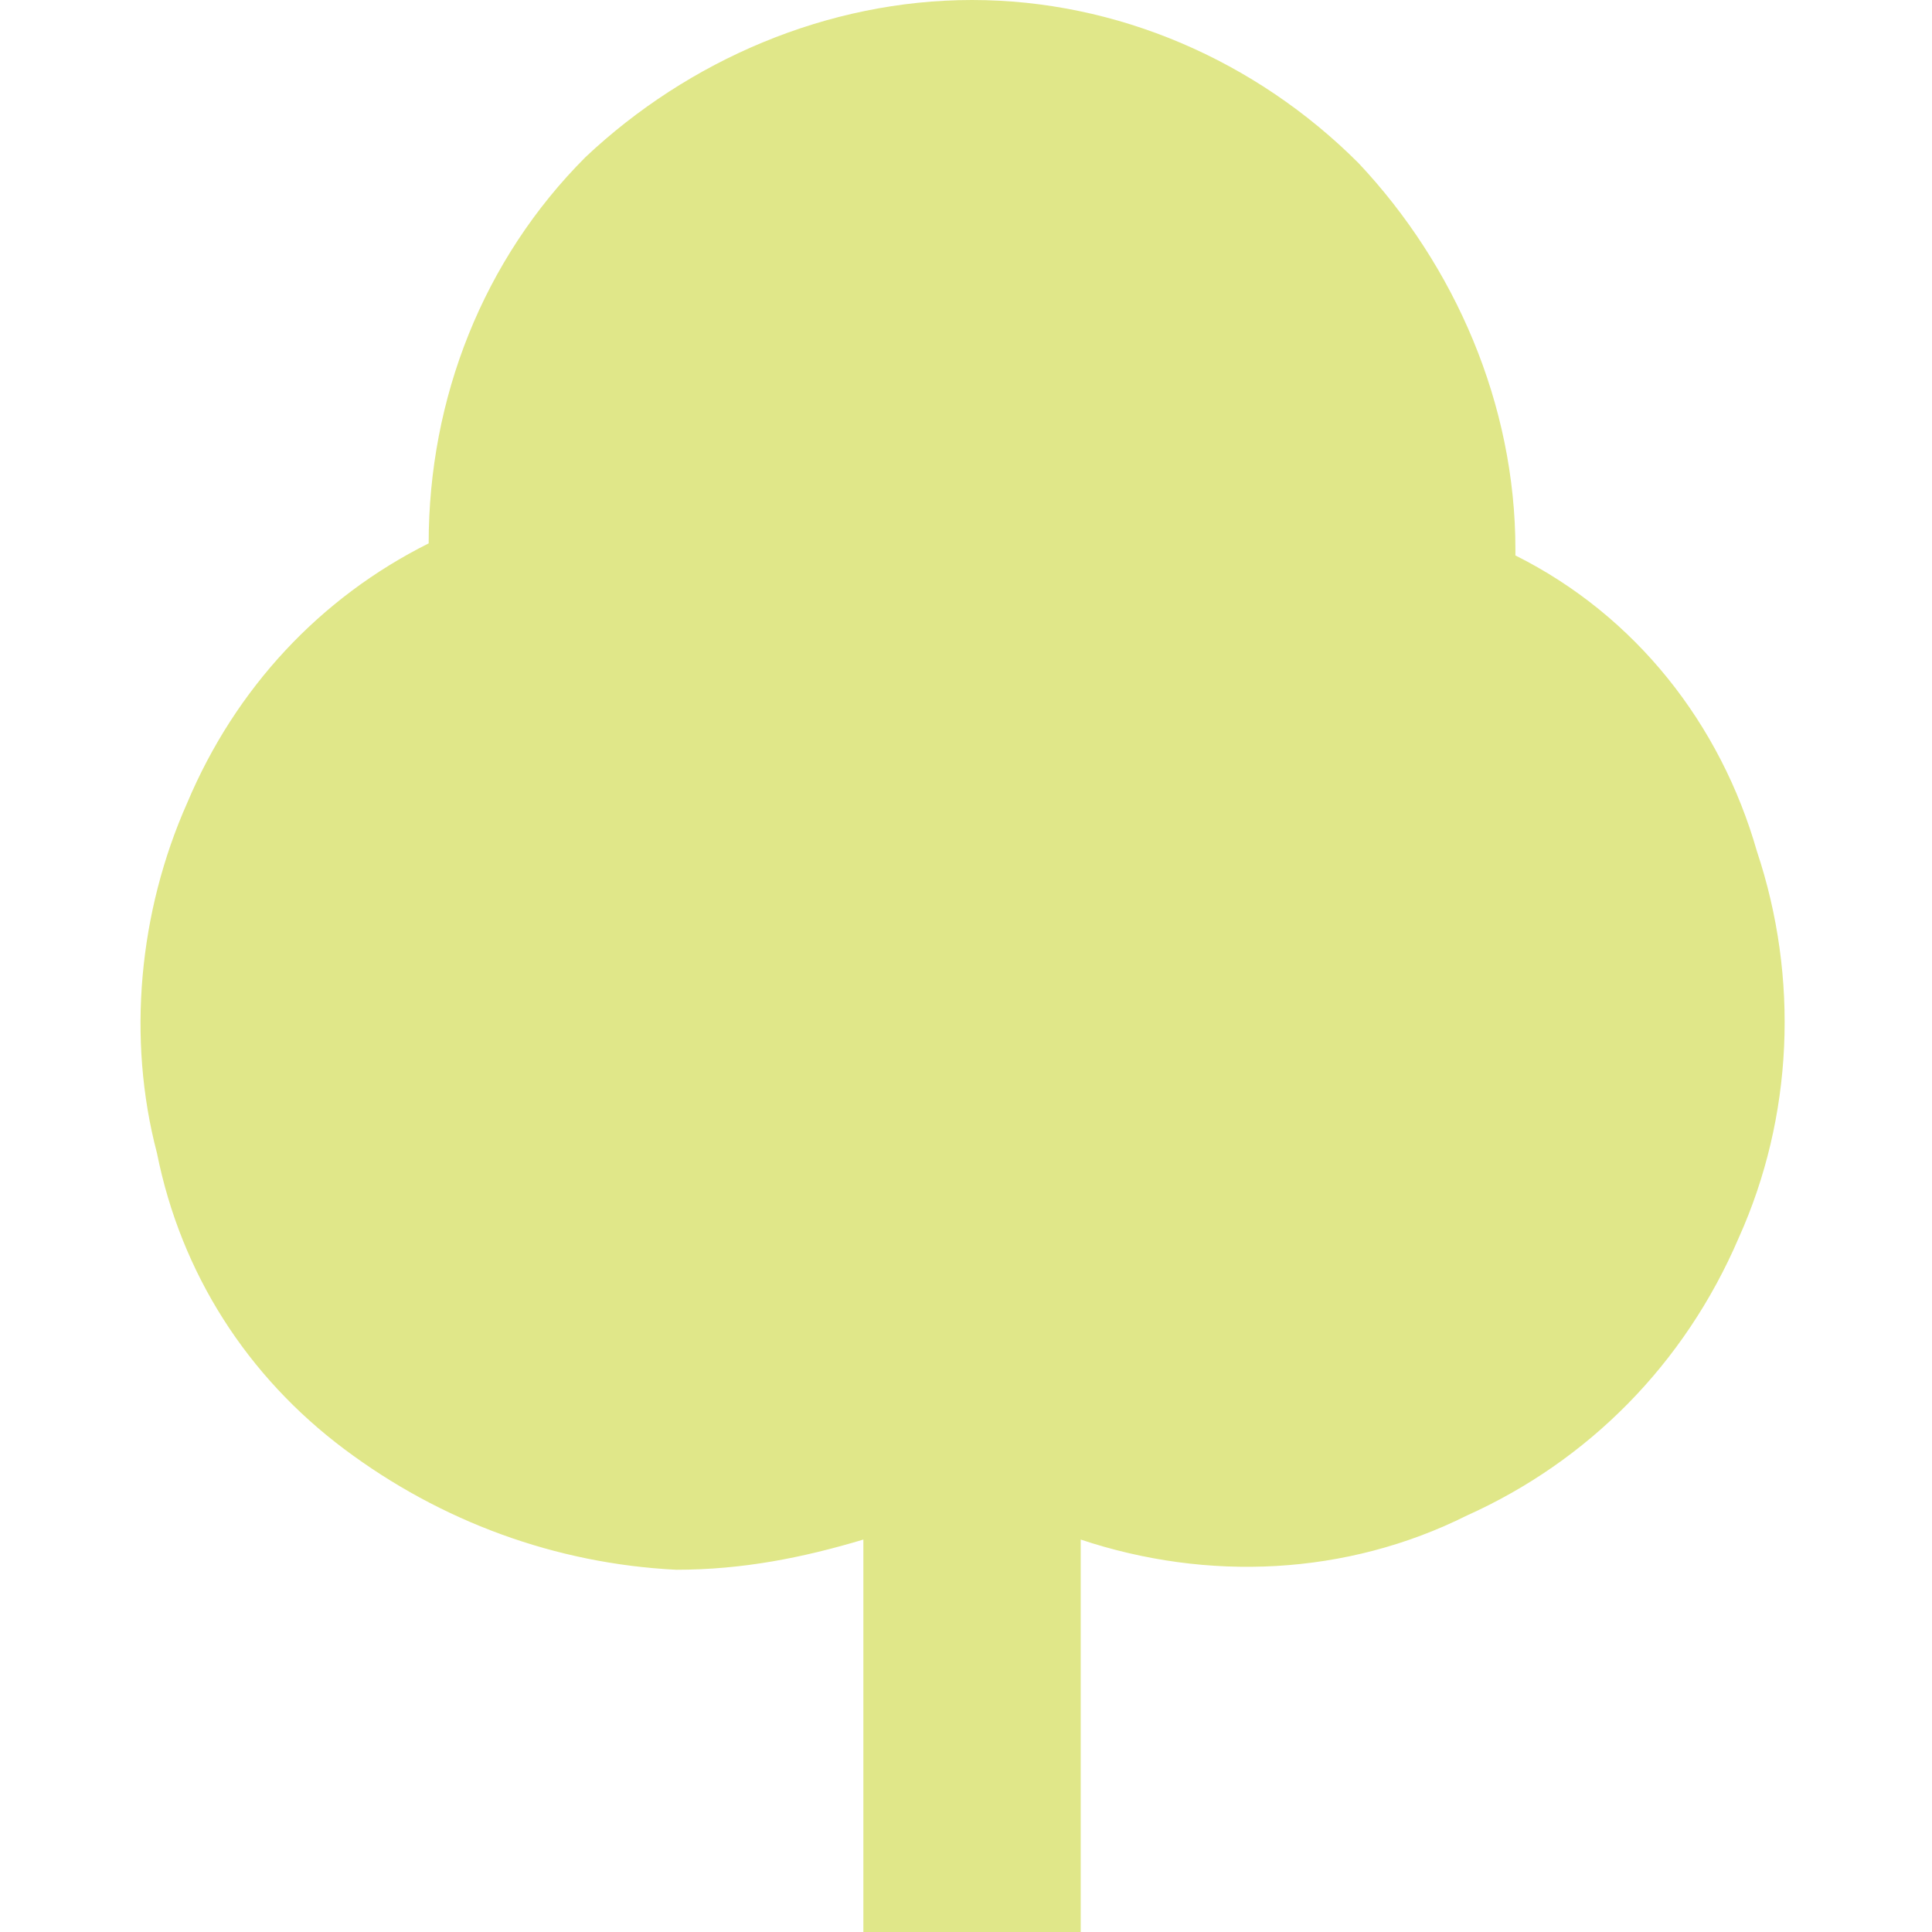 <?xml version="1.0" encoding="utf-8"?>
<!-- Generator: Adobe Illustrator 24.3.0, SVG Export Plug-In . SVG Version: 6.00 Build 0)  -->
<svg version="1.1" id="Calque_1" xmlns="http://www.w3.org/2000/svg" xmlns:xlink="http://www.w3.org/1999/xlink" x="0px" y="0px"
	 viewBox="0 0 32 32" style="enable-background:new 0 0 32 32;" xml:space="preserve">
<style type="text/css">
	.st0{fill:#E0E789;}
</style>
<path class="st0" d="M25.1,9.2c0,0,0,0,0-0.1c0-2.4-1-4.7-2.6-6.4C20.8,1,18.5,0,16.1,0s-4.7,1-6.4,2.6C8,4.3,7.1,6.6,7.1,9
	c-1.8,0.9-3.2,2.4-4,4.3c-0.8,1.8-1,3.9-0.5,5.8C3,21.1,4.1,22.8,5.7,24c1.6,1.2,3.5,1.9,5.5,2c1.1,0,2.1-0.2,3.1-0.5V32h3.6v-6.5
	c2.1,0.7,4.4,0.6,6.4-0.4c2-0.9,3.6-2.5,4.5-4.6c0.9-2,1-4.3,0.3-6.4C28.5,12,27.1,10.2,25.1,9.2L25.1,9.2z"/>
</svg>
